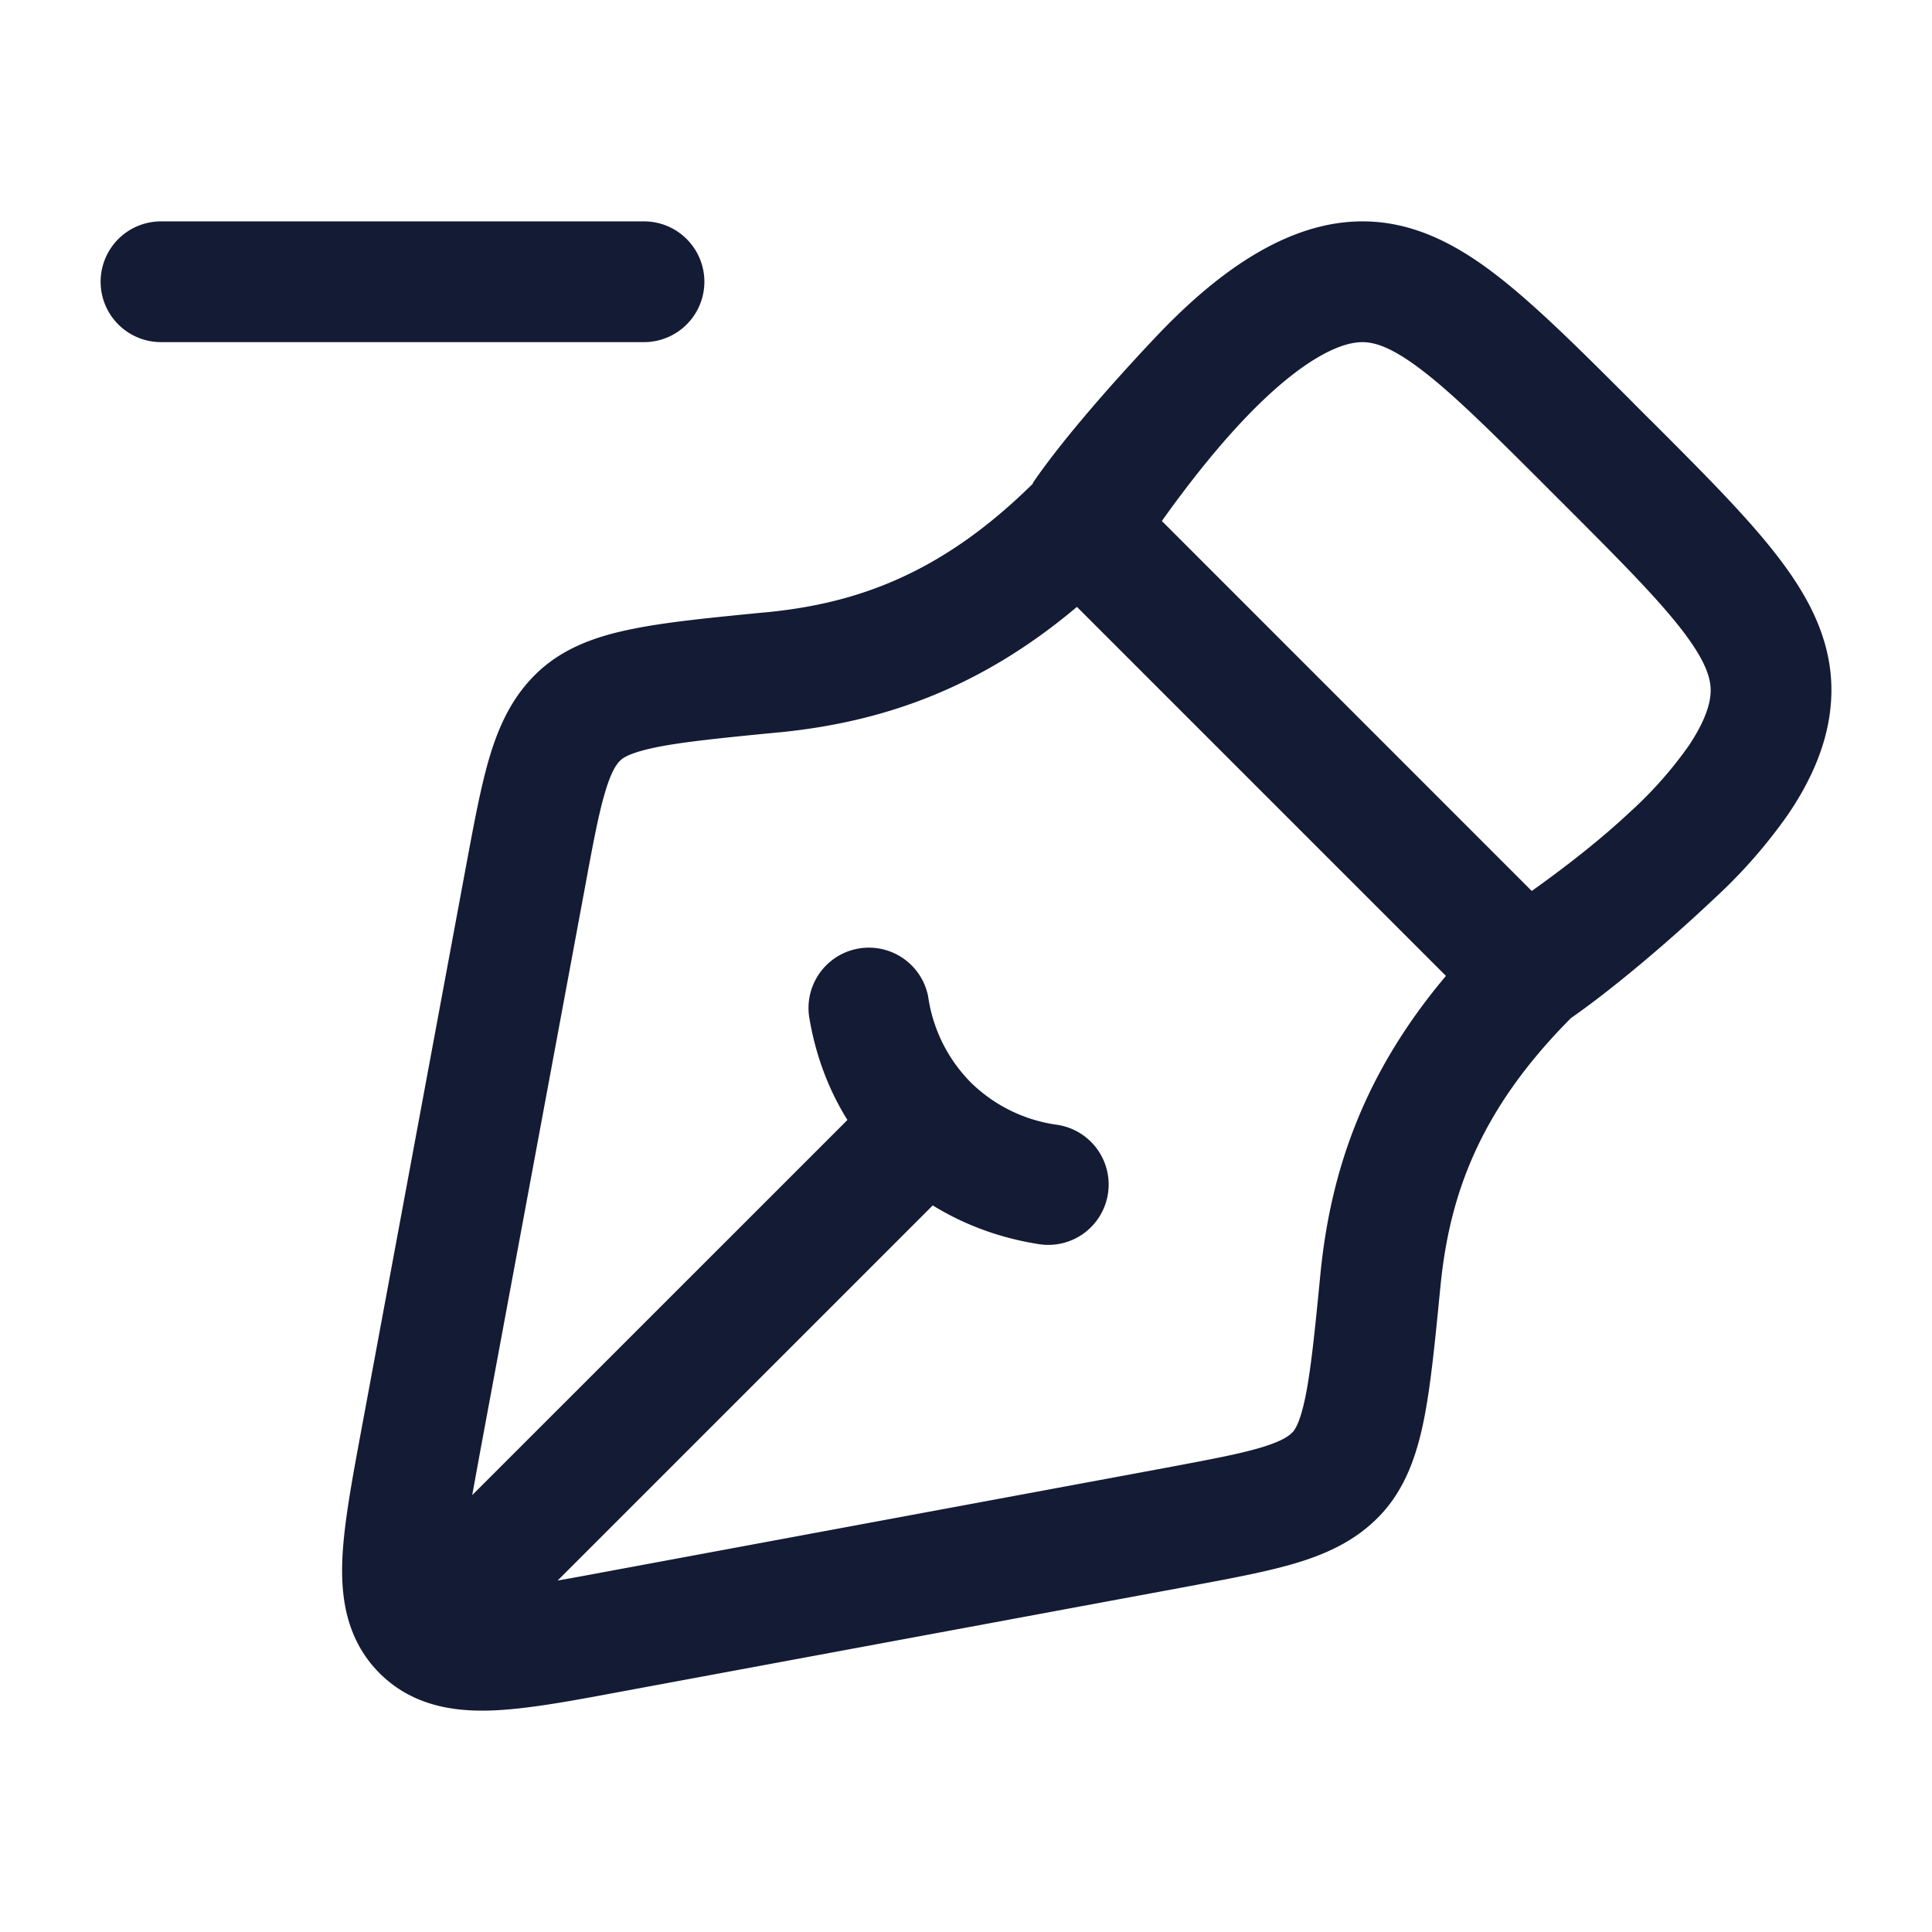 <svg xmlns="http://www.w3.org/2000/svg" width="24" height="24" fill="none"><path fill="#141B34" fill-rule="evenodd" d="M2 2.75a.75.75 0 0 0 0 1.5h6a.75.75 0 0 0 0-1.5zm18.274 2.24.041.042.154.154.042.041c.683.683 1.255 1.255 1.634 1.768.403.543.675 1.13.59 1.832-.056.48-.27.918-.523 1.29a6.4 6.4 0 0 1-.908 1.037c-.635.6-1.317 1.165-1.788 1.492-1.137 1.142-1.511 2.199-1.622 3.333l-.004.038c-.063.641-.115 1.176-.197 1.595-.084.426-.219.852-.528 1.19-.296.322-.662.492-1.049.61-.361.11-.816.194-1.34.292l-7.06 1.31c-.62.116-1.167.218-1.606.234-.467.017-.986-.055-1.395-.463-.408-.409-.48-.928-.463-1.396.016-.438.118-.985.233-1.606l1.311-7.06c.098-.524.182-.978.292-1.34.118-.387.288-.753.61-1.049.338-.31.764-.444 1.19-.527.419-.083.954-.135 1.595-.198l.038-.003c1.127-.11 2.178-.48 3.312-1.6l-.005-.003c.32-.472.898-1.148 1.519-1.806.311-.33.661-.653 1.037-.908.372-.252.81-.467 1.29-.524.702-.083 1.29.188 1.832.59.513.38 1.085.952 1.768 1.635m0 5.073c-.4.378-.852.724-1.246 1.005l-4.595-4.596c.28-.393.627-.845 1.005-1.246.266-.282.533-.522.789-.696.26-.176.468-.257.624-.275.165-.02.37.016.763.306.412.305.905.796 1.64 1.531l.154.154c.736.736 1.227 1.23 1.532 1.641.29.393.326.598.306.763-.018.156-.099.364-.275.624a5 5 0 0 1-.696.789M9.668 9.099c1.266-.124 2.485-.528 3.71-1.56l4.584 4.584c-1.032 1.225-1.436 2.444-1.56 3.71-.067.689-.114 1.151-.18 1.49-.067.34-.134.434-.162.465-.042.045-.123.11-.38.189-.271.083-.641.152-1.216.26L7.497 19.53q-.319.06-.57.104l4.66-4.66c.397.245.836.403 1.293.477a.75.75 0 1 0 .24-1.48 1.9 1.9 0 0 1-1.063-.527 1.9 1.9 0 0 1-.527-1.064.75.75 0 0 0-1.48.24c.073.457.23.897.477 1.293l-4.661 4.66.104-.57 1.294-6.966c.106-.576.176-.946.259-1.217.078-.257.144-.338.19-.38.03-.028.125-.095.464-.162.339-.066.8-.112 1.49-.18" clip-rule="evenodd"/></svg>